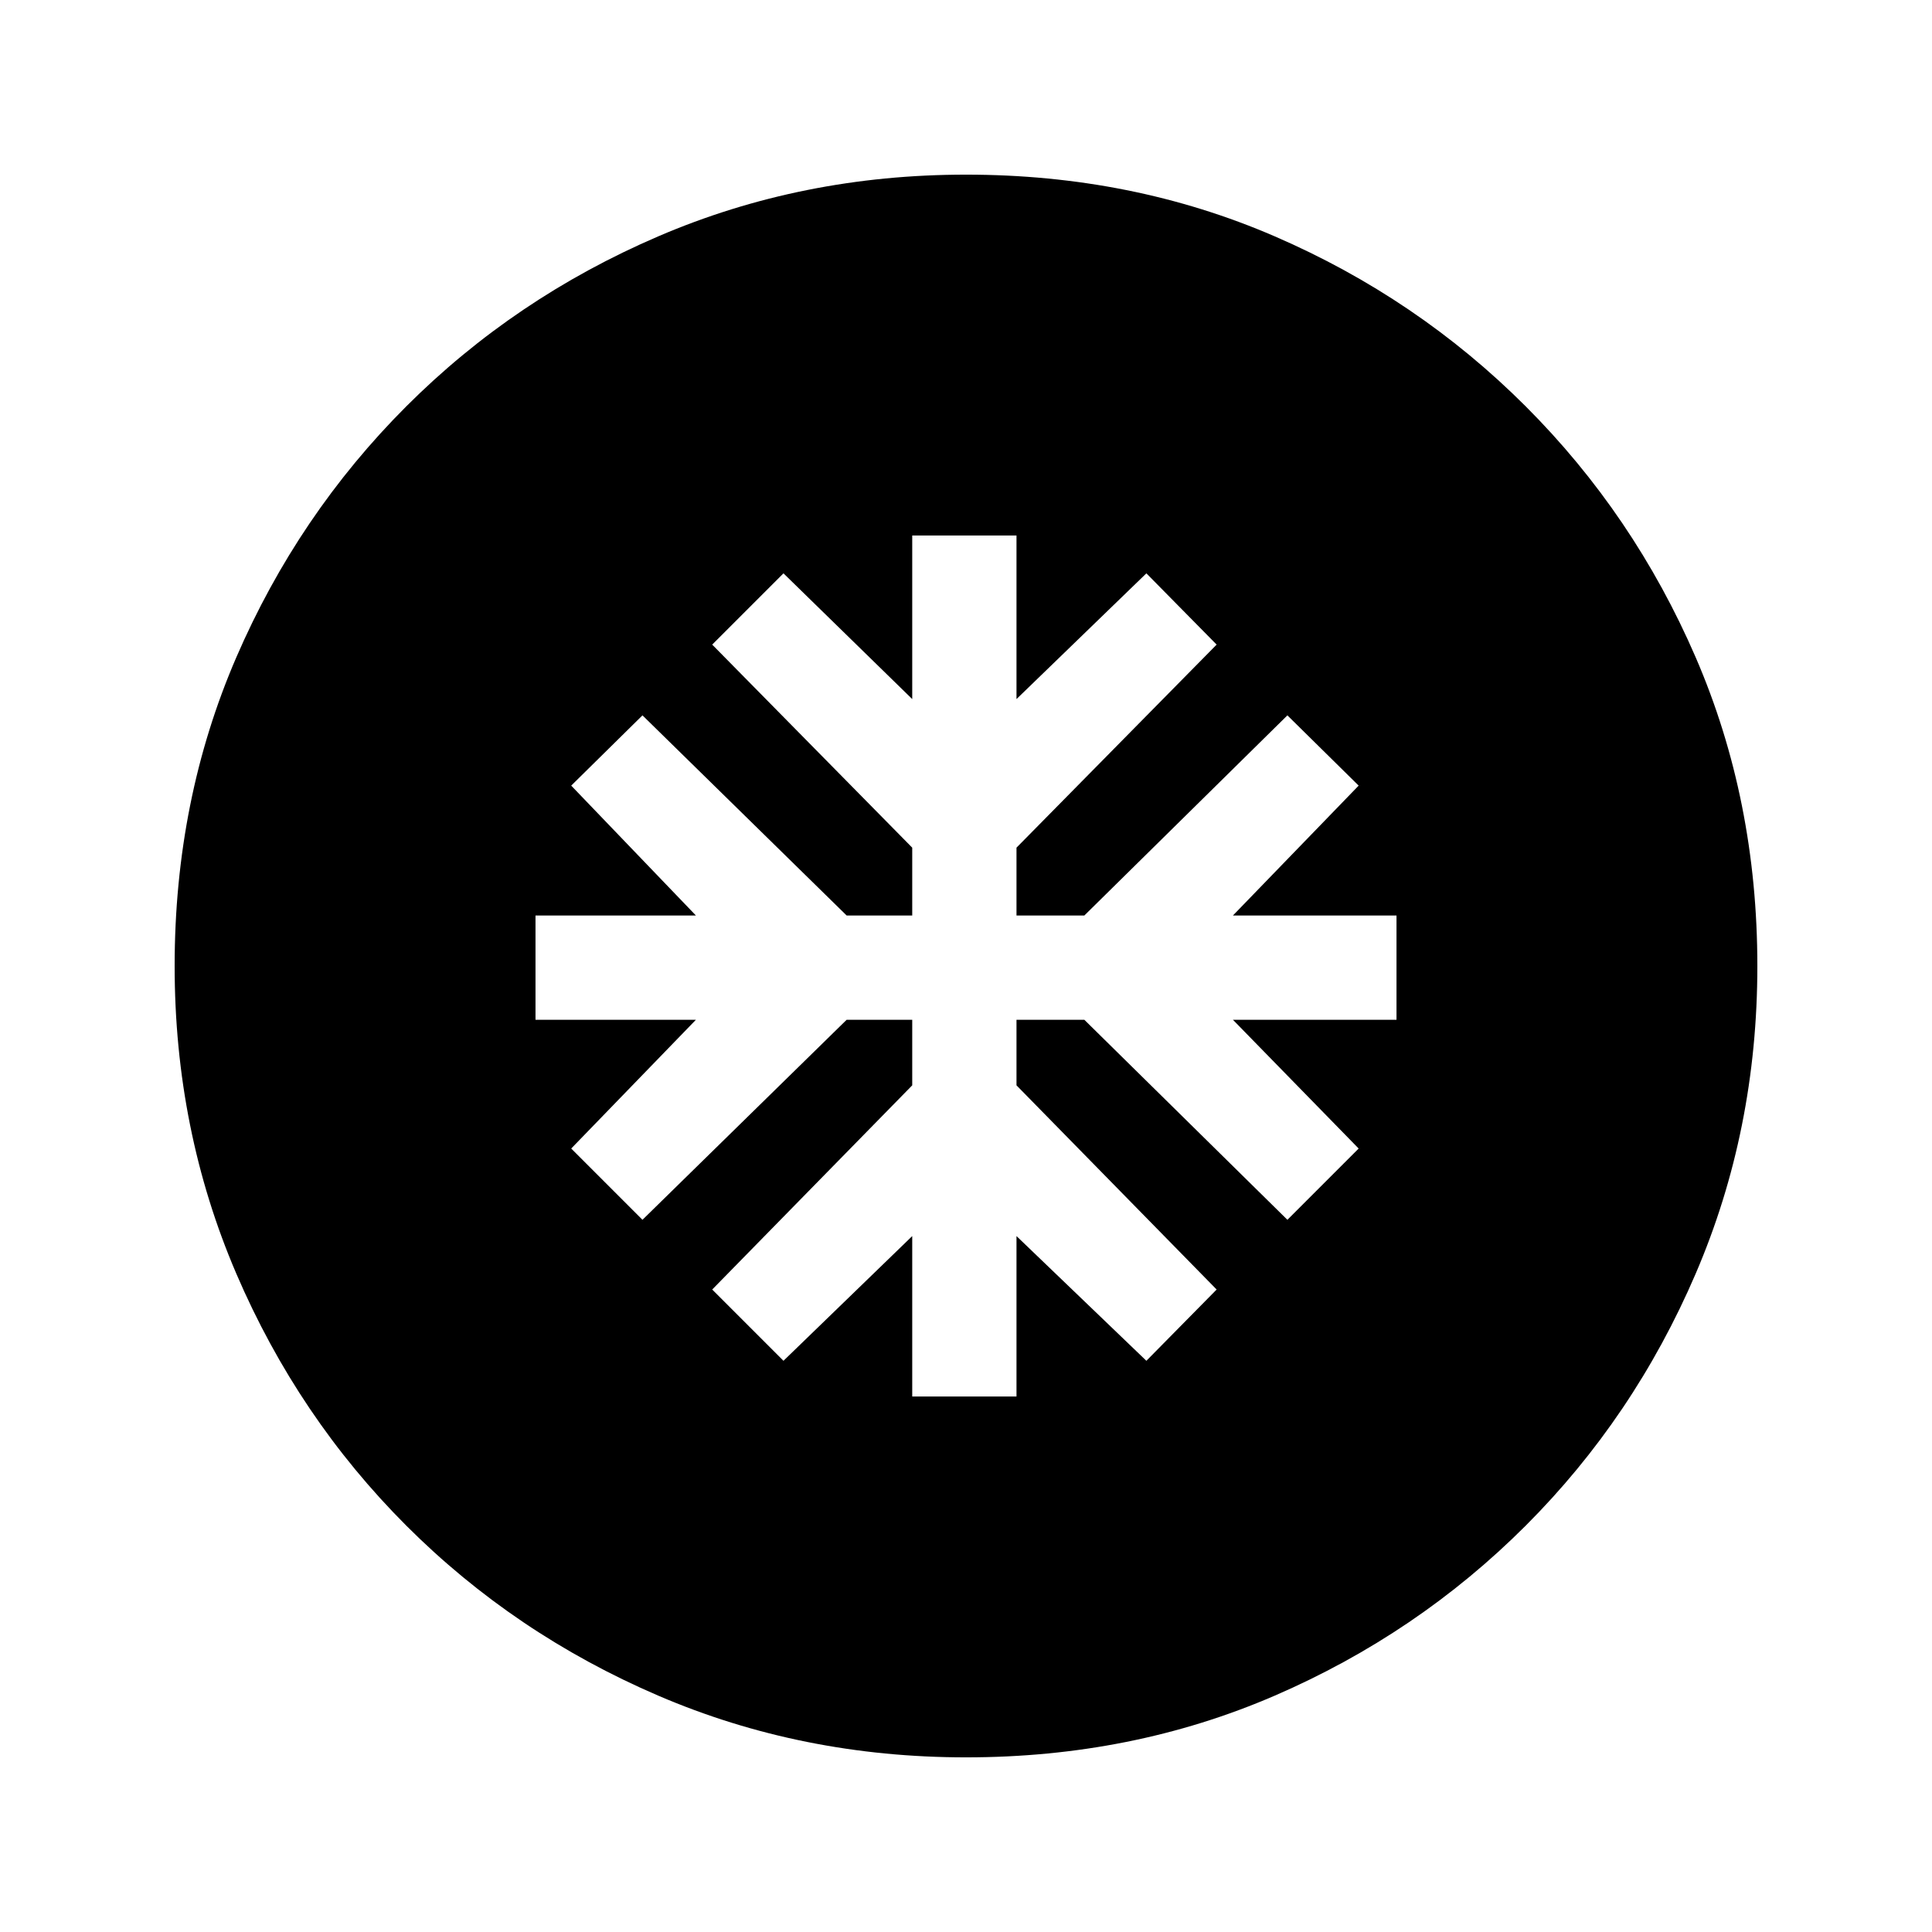 <svg xmlns="http://www.w3.org/2000/svg" height="20" viewBox="0 -960 960 960" width="20"><path d="M453.28-266.09h51.81v-79.71l64.54 61.97 34.91-35.41-99.45-101.46v-32.58h33.71l100.9 99.39 35.41-35.41-62.48-63.98h81.28v-51.81h-81.28l62.48-64.54-35.41-34.91-100.9 99.45h-33.71v-33.71l99.45-100.9-34.91-35.41-64.54 62.48v-81.28h-51.81v81.28l-63.98-62.48-35.41 35.41 99.39 100.9v33.71H420.7l-101.46-99.45-35.41 34.91 61.97 64.54h-79.71v51.81h79.71l-61.97 63.98 35.41 35.41 101.46-99.39h32.58v32.58l-99.39 101.46 35.41 35.41 63.98-61.97v79.71ZM480-86.78q-81.52 0-152.91-30.66-71.39-30.67-125.19-84.46-53.79-53.8-84.46-125.19Q86.78-398.48 86.78-480q0-82.52 30.66-153.41 30.67-70.89 84.46-124.69 53.8-53.79 125.19-84.46 71.39-30.66 152.91-30.66 82.52 0 153.41 30.66 70.89 30.67 124.69 84.46 53.79 53.8 84.46 124.69 30.66 70.89 30.66 153.41 0 81.52-30.66 152.91-30.67 71.39-84.46 125.19-53.8 53.79-124.69 84.46Q562.52-86.78 480-86.78Z"/></svg>